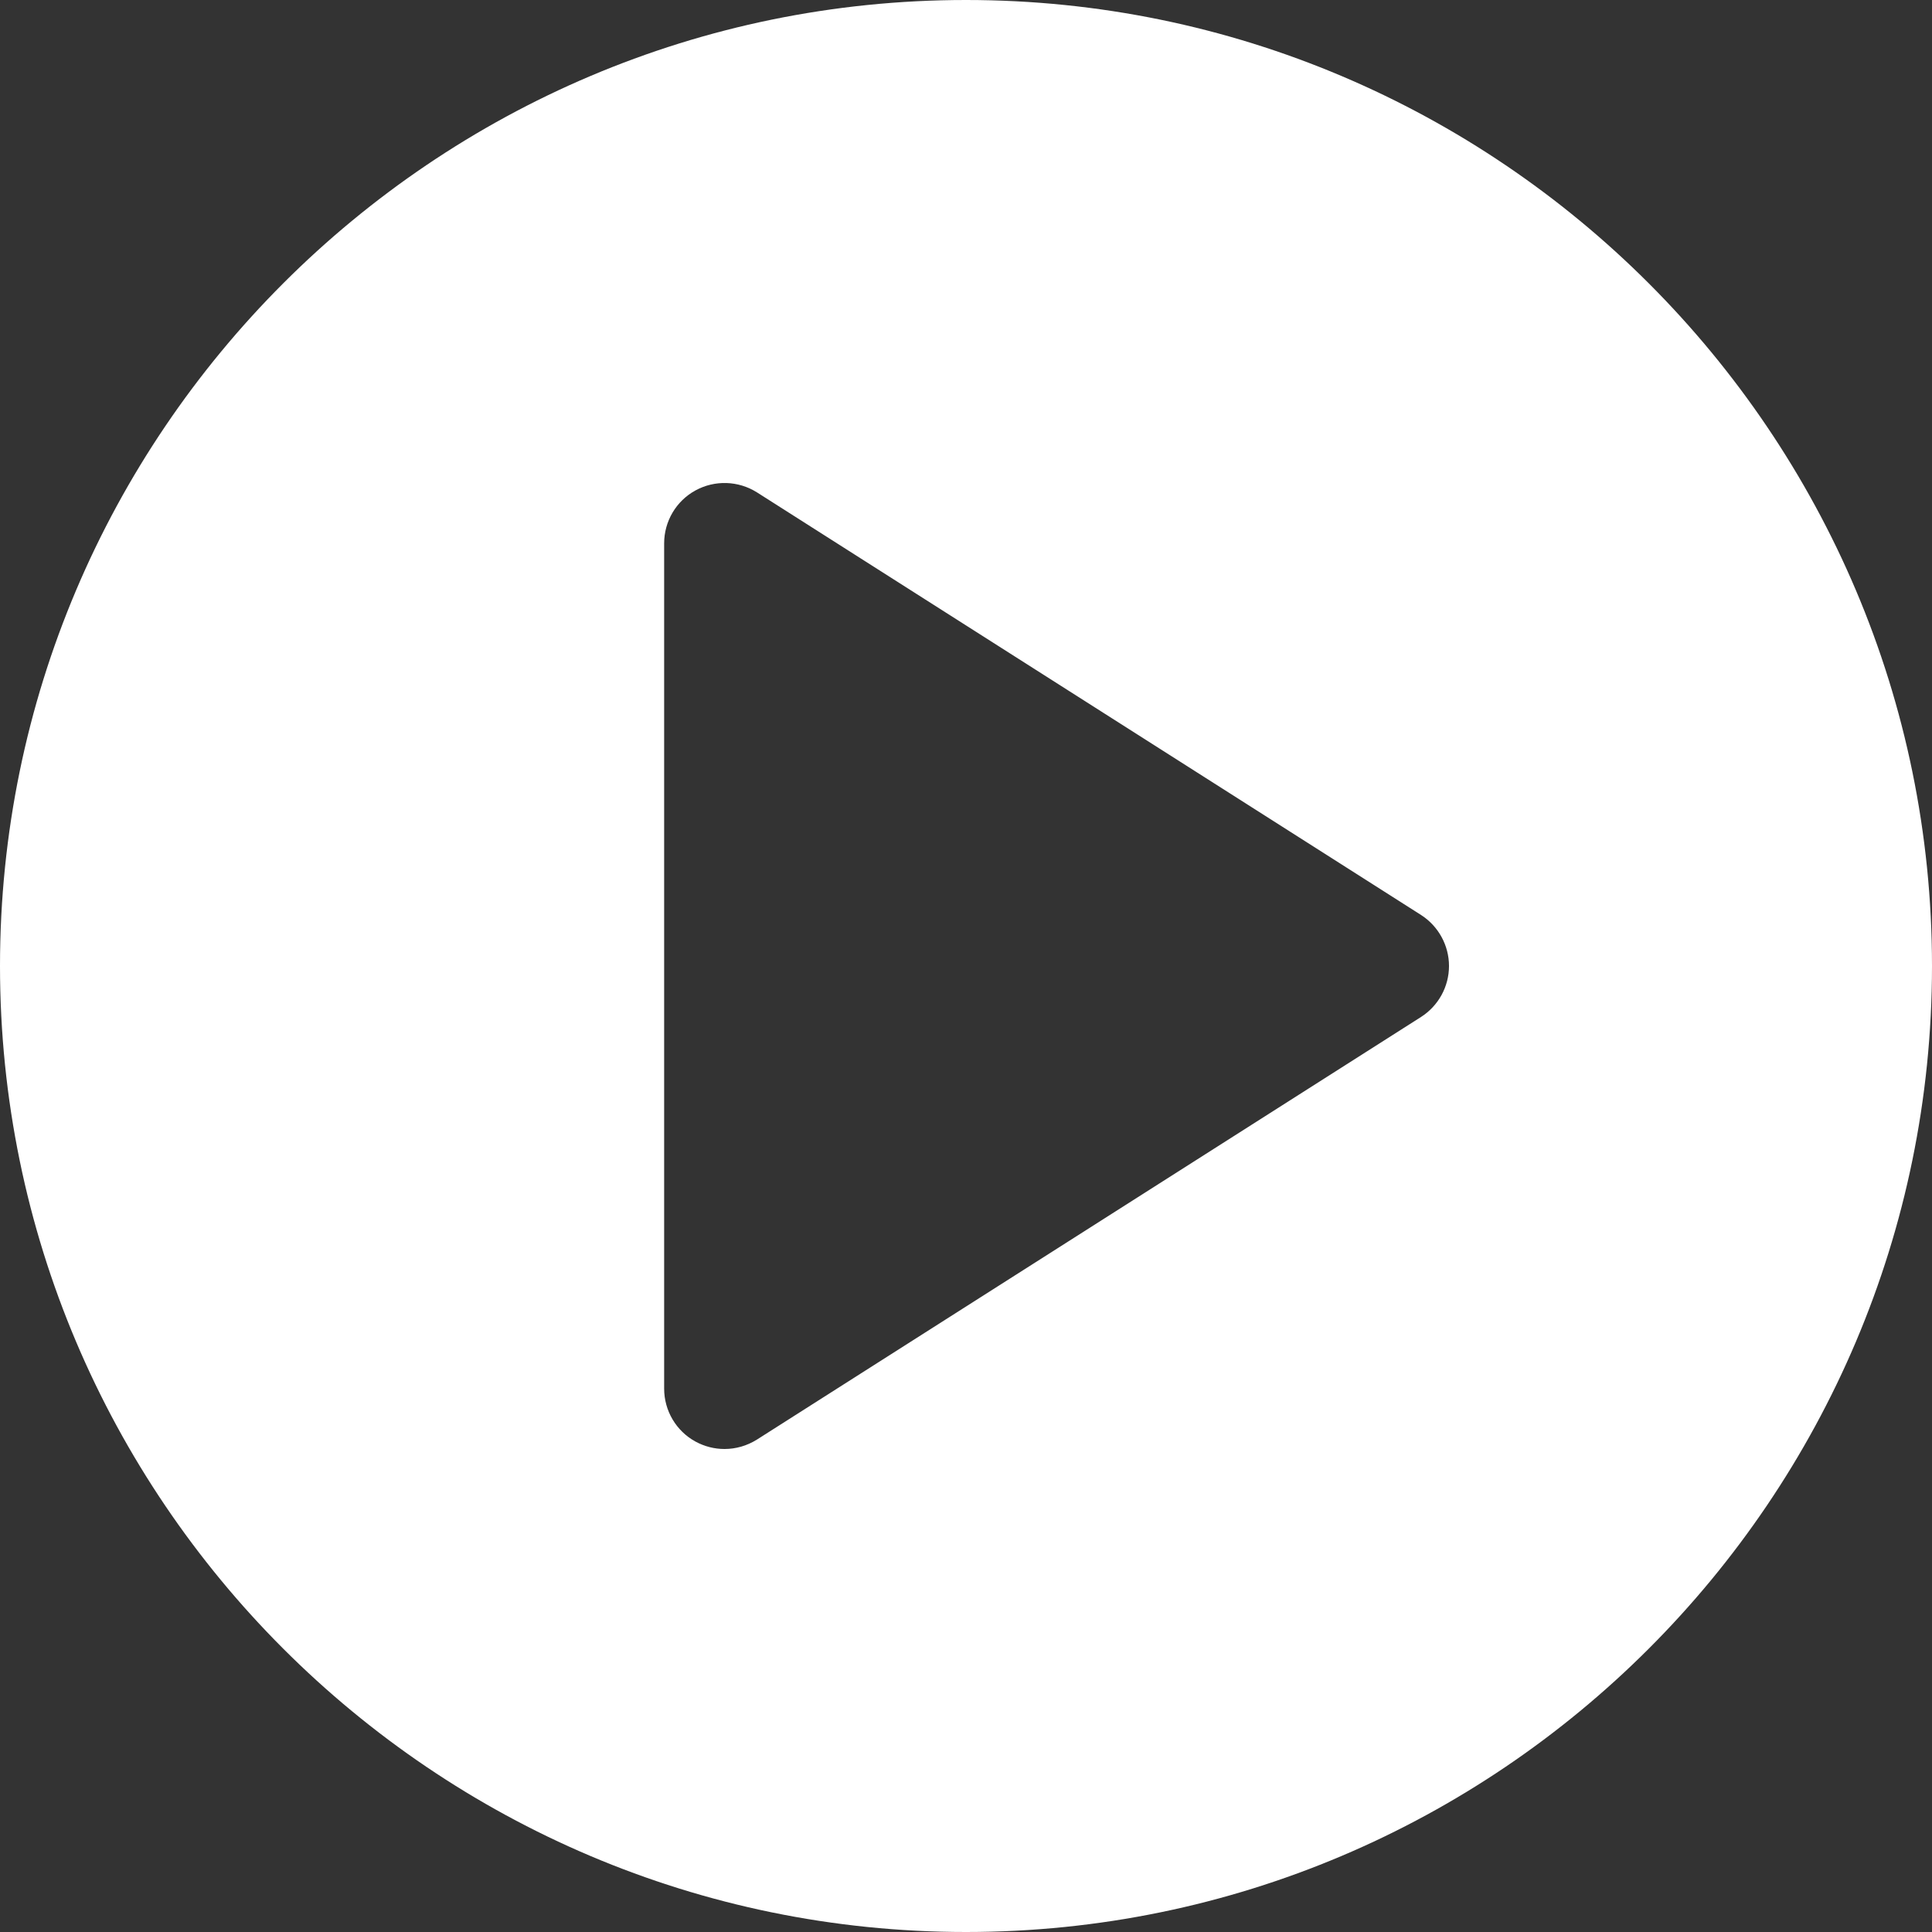 <?xml version="1.0" encoding="UTF-8" standalone="no"?>
<svg width="21px" height="21px" viewBox="0 0 21 21" version="1.1" xmlns="http://www.w3.org/2000/svg" xmlns:xlink="http://www.w3.org/1999/xlink">
    <rect x="0" y="0" width="21" height="21" fill="#333333" stroke="none"/>
    <!-- Generator: Sketch 43.2 (39069) - http://www.bohemiancoding.com/sketch -->
    <title>icon/continue-hover</title>
    <desc>Created with Sketch.</desc>
    <defs></defs>
    <g id="Symbols" stroke="none" stroke-width="1" fill="none" fill-rule="evenodd">
        <g id="icon/continue-hover" fill-rule="nonzero" fill="#FFFFFF">
            <path d="M10.5,0 C4.711,0 0,4.711 0,10.5 C0,16.289 4.711,21 10.5,21 C16.289,21 21,16.289 21,10.5 C21,4.711 16.289,0 10.5,0 Z M15.446,11.054 L8.227,15.648 C8.12,15.715 7.998,15.75 7.875,15.75 C7.767,15.75 7.658,15.723 7.559,15.669 C7.349,15.554 7.219,15.333 7.219,15.094 L7.219,5.906 C7.219,5.667 7.349,5.446 7.559,5.331 C7.769,5.216 8.025,5.224 8.228,5.352 L15.447,9.946 C15.635,10.067 15.75,10.276 15.75,10.5 C15.75,10.724 15.635,10.933 15.446,11.054 Z" id="Shape"></path>
        </g>
    </g>
</svg>